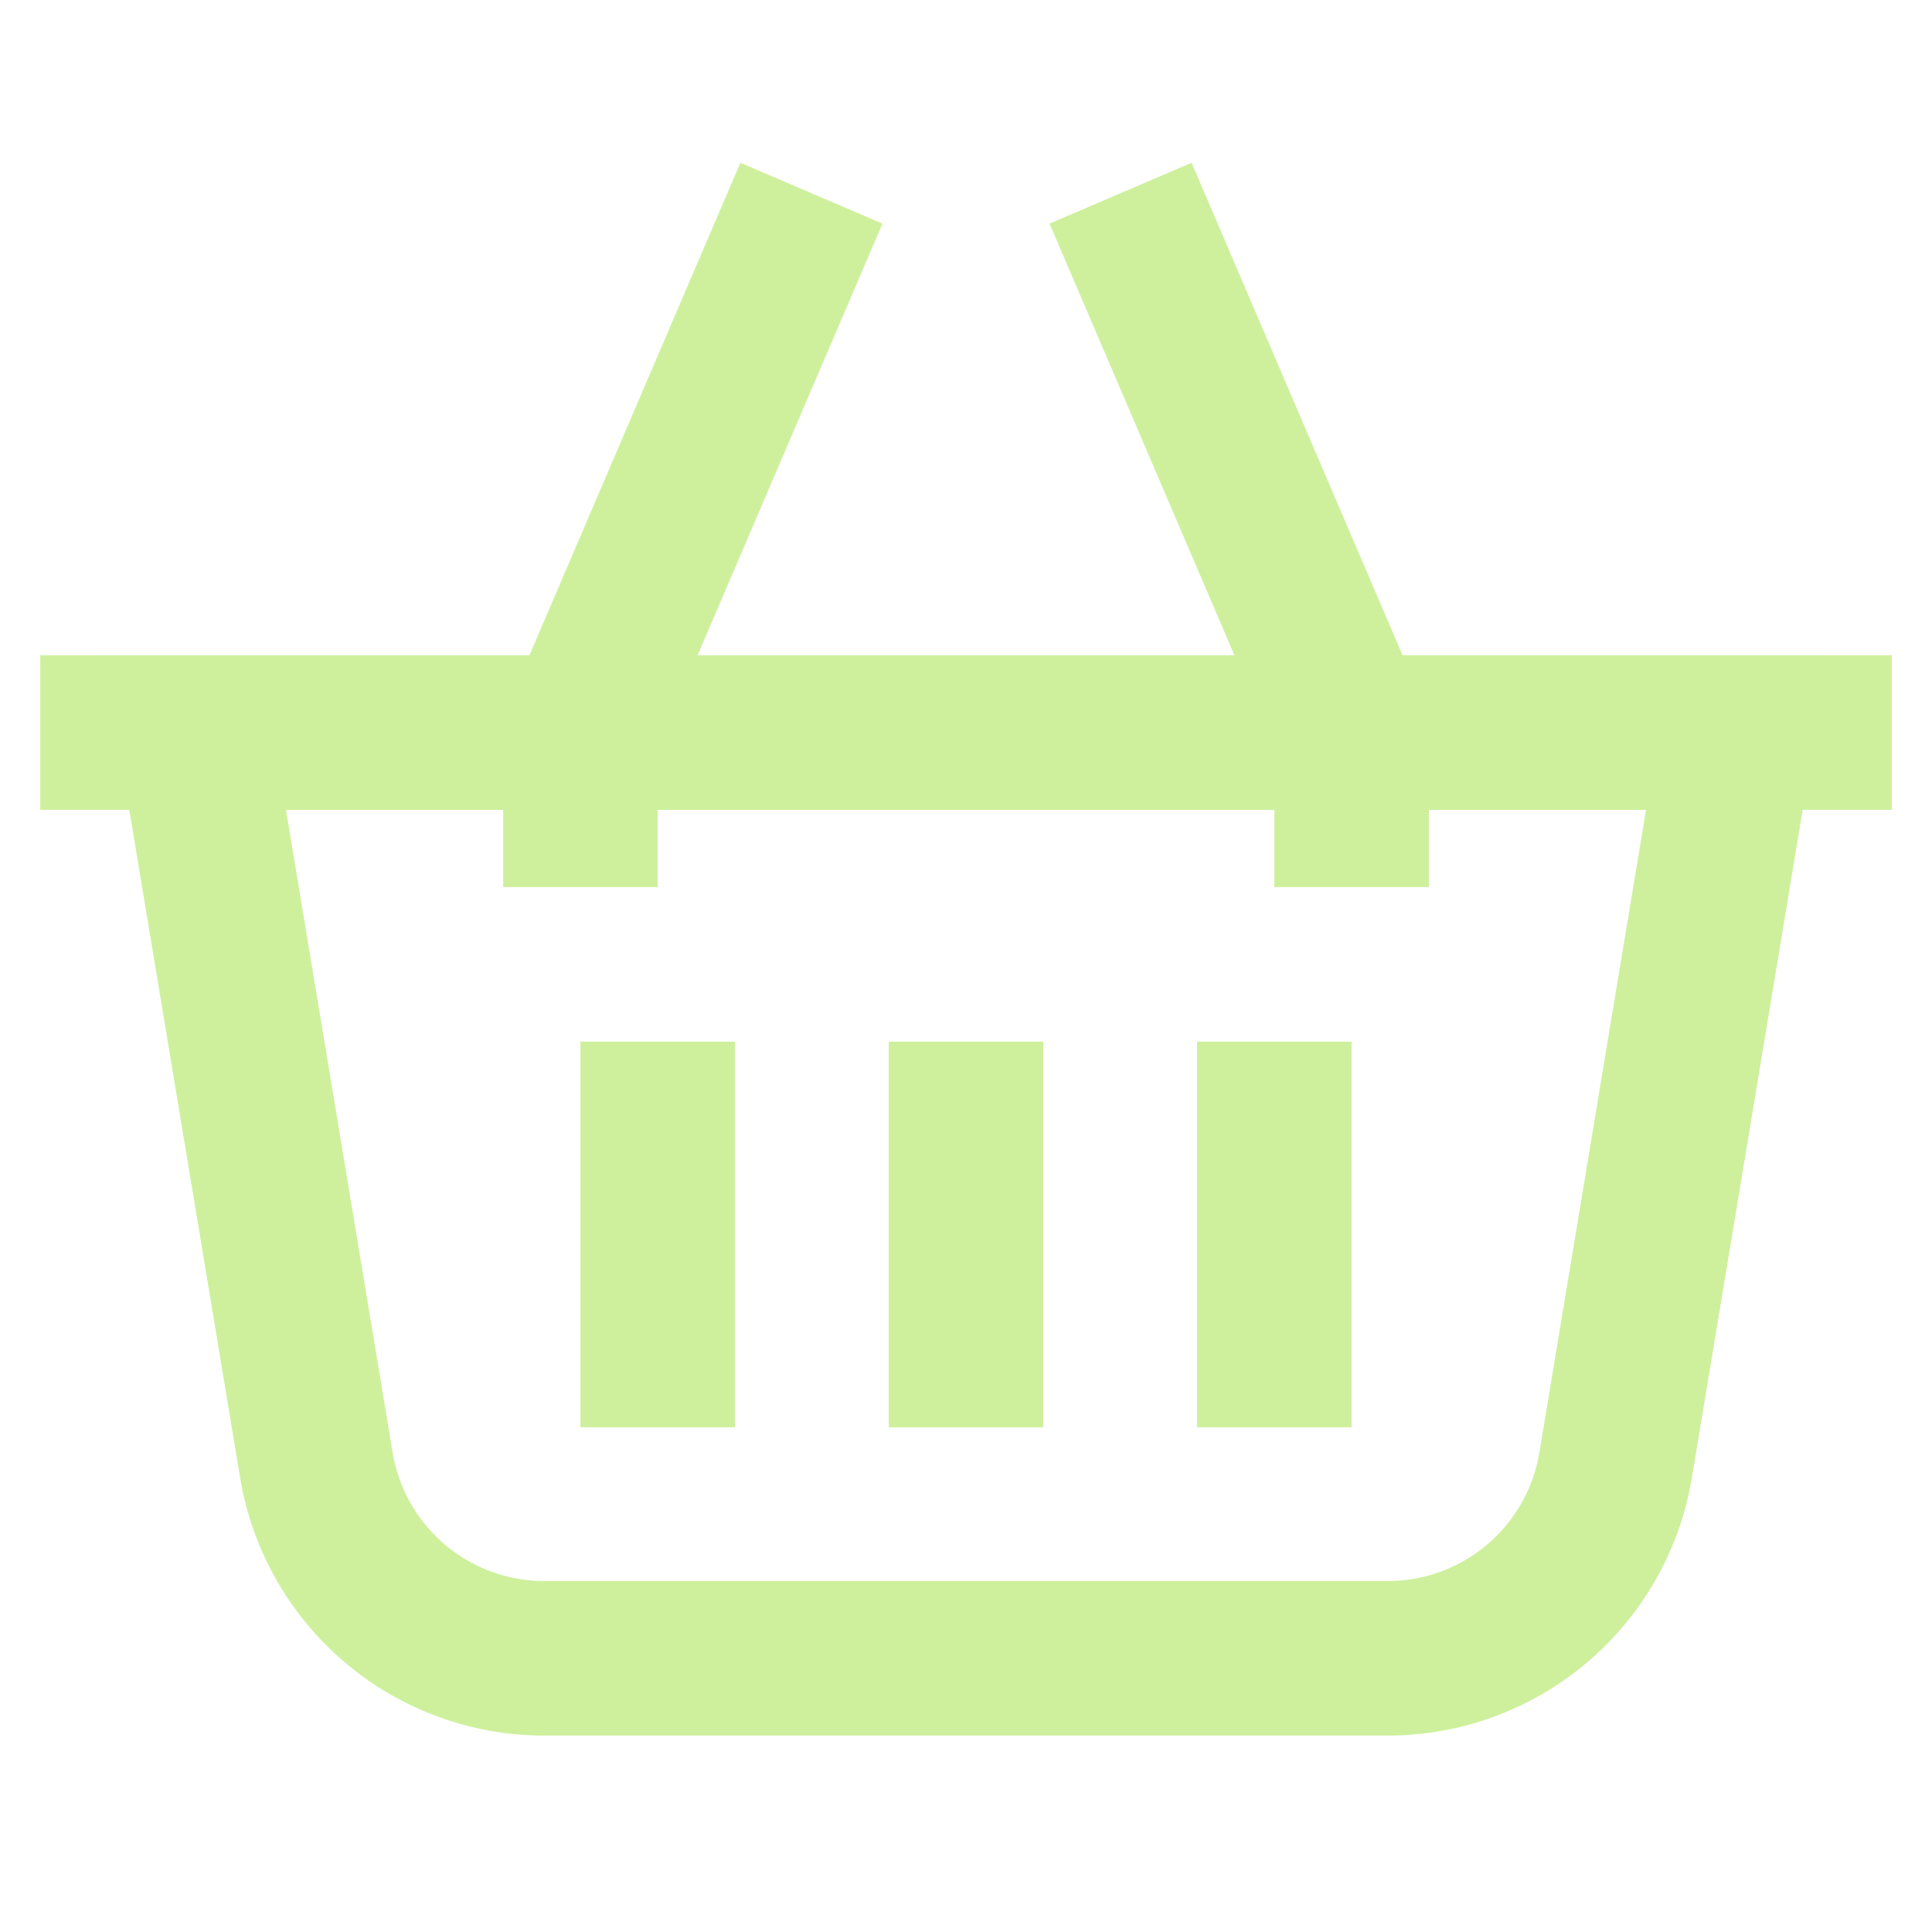 <?xml version="1.0" encoding="utf-8"?><!-- Uploaded to: SVG Repo, www.svgrepo.com, Generator: SVG Repo Mixer Tools -->
<svg width="800px" height="800px" viewBox="0 0 24 24" id="basket" xmlns="http://www.w3.org/2000/svg"><defs><style>.cls-1{fill:none;stroke:#CEF09D;stroke-miterlimit:10;stroke-width:1.92px;}</style></defs><path class="cls-1" d="M17.23,20.6H6.77a2.87,2.87,0,0,1-2.84-2.4L2.42,9.1H21.58l-1.51,9.1A2.87,2.87,0,0,1,17.23,20.6Z"/><line class="cls-1" x1="23.5" y1="9.1" x2="0.5" y2="9.1"/><polyline class="cls-1" points="7.21 11.02 7.21 9.1 10.08 2.4"/><polyline class="cls-1" points="16.79 11.02 16.79 9.1 13.92 2.4"/><line class="cls-1" x1="12" y1="12.94" x2="12" y2="17.73"/><line class="cls-1" x1="8.17" y1="12.94" x2="8.17" y2="17.73"/><line class="cls-1" x1="15.83" y1="12.94" x2="15.83" y2="17.73"/></svg>